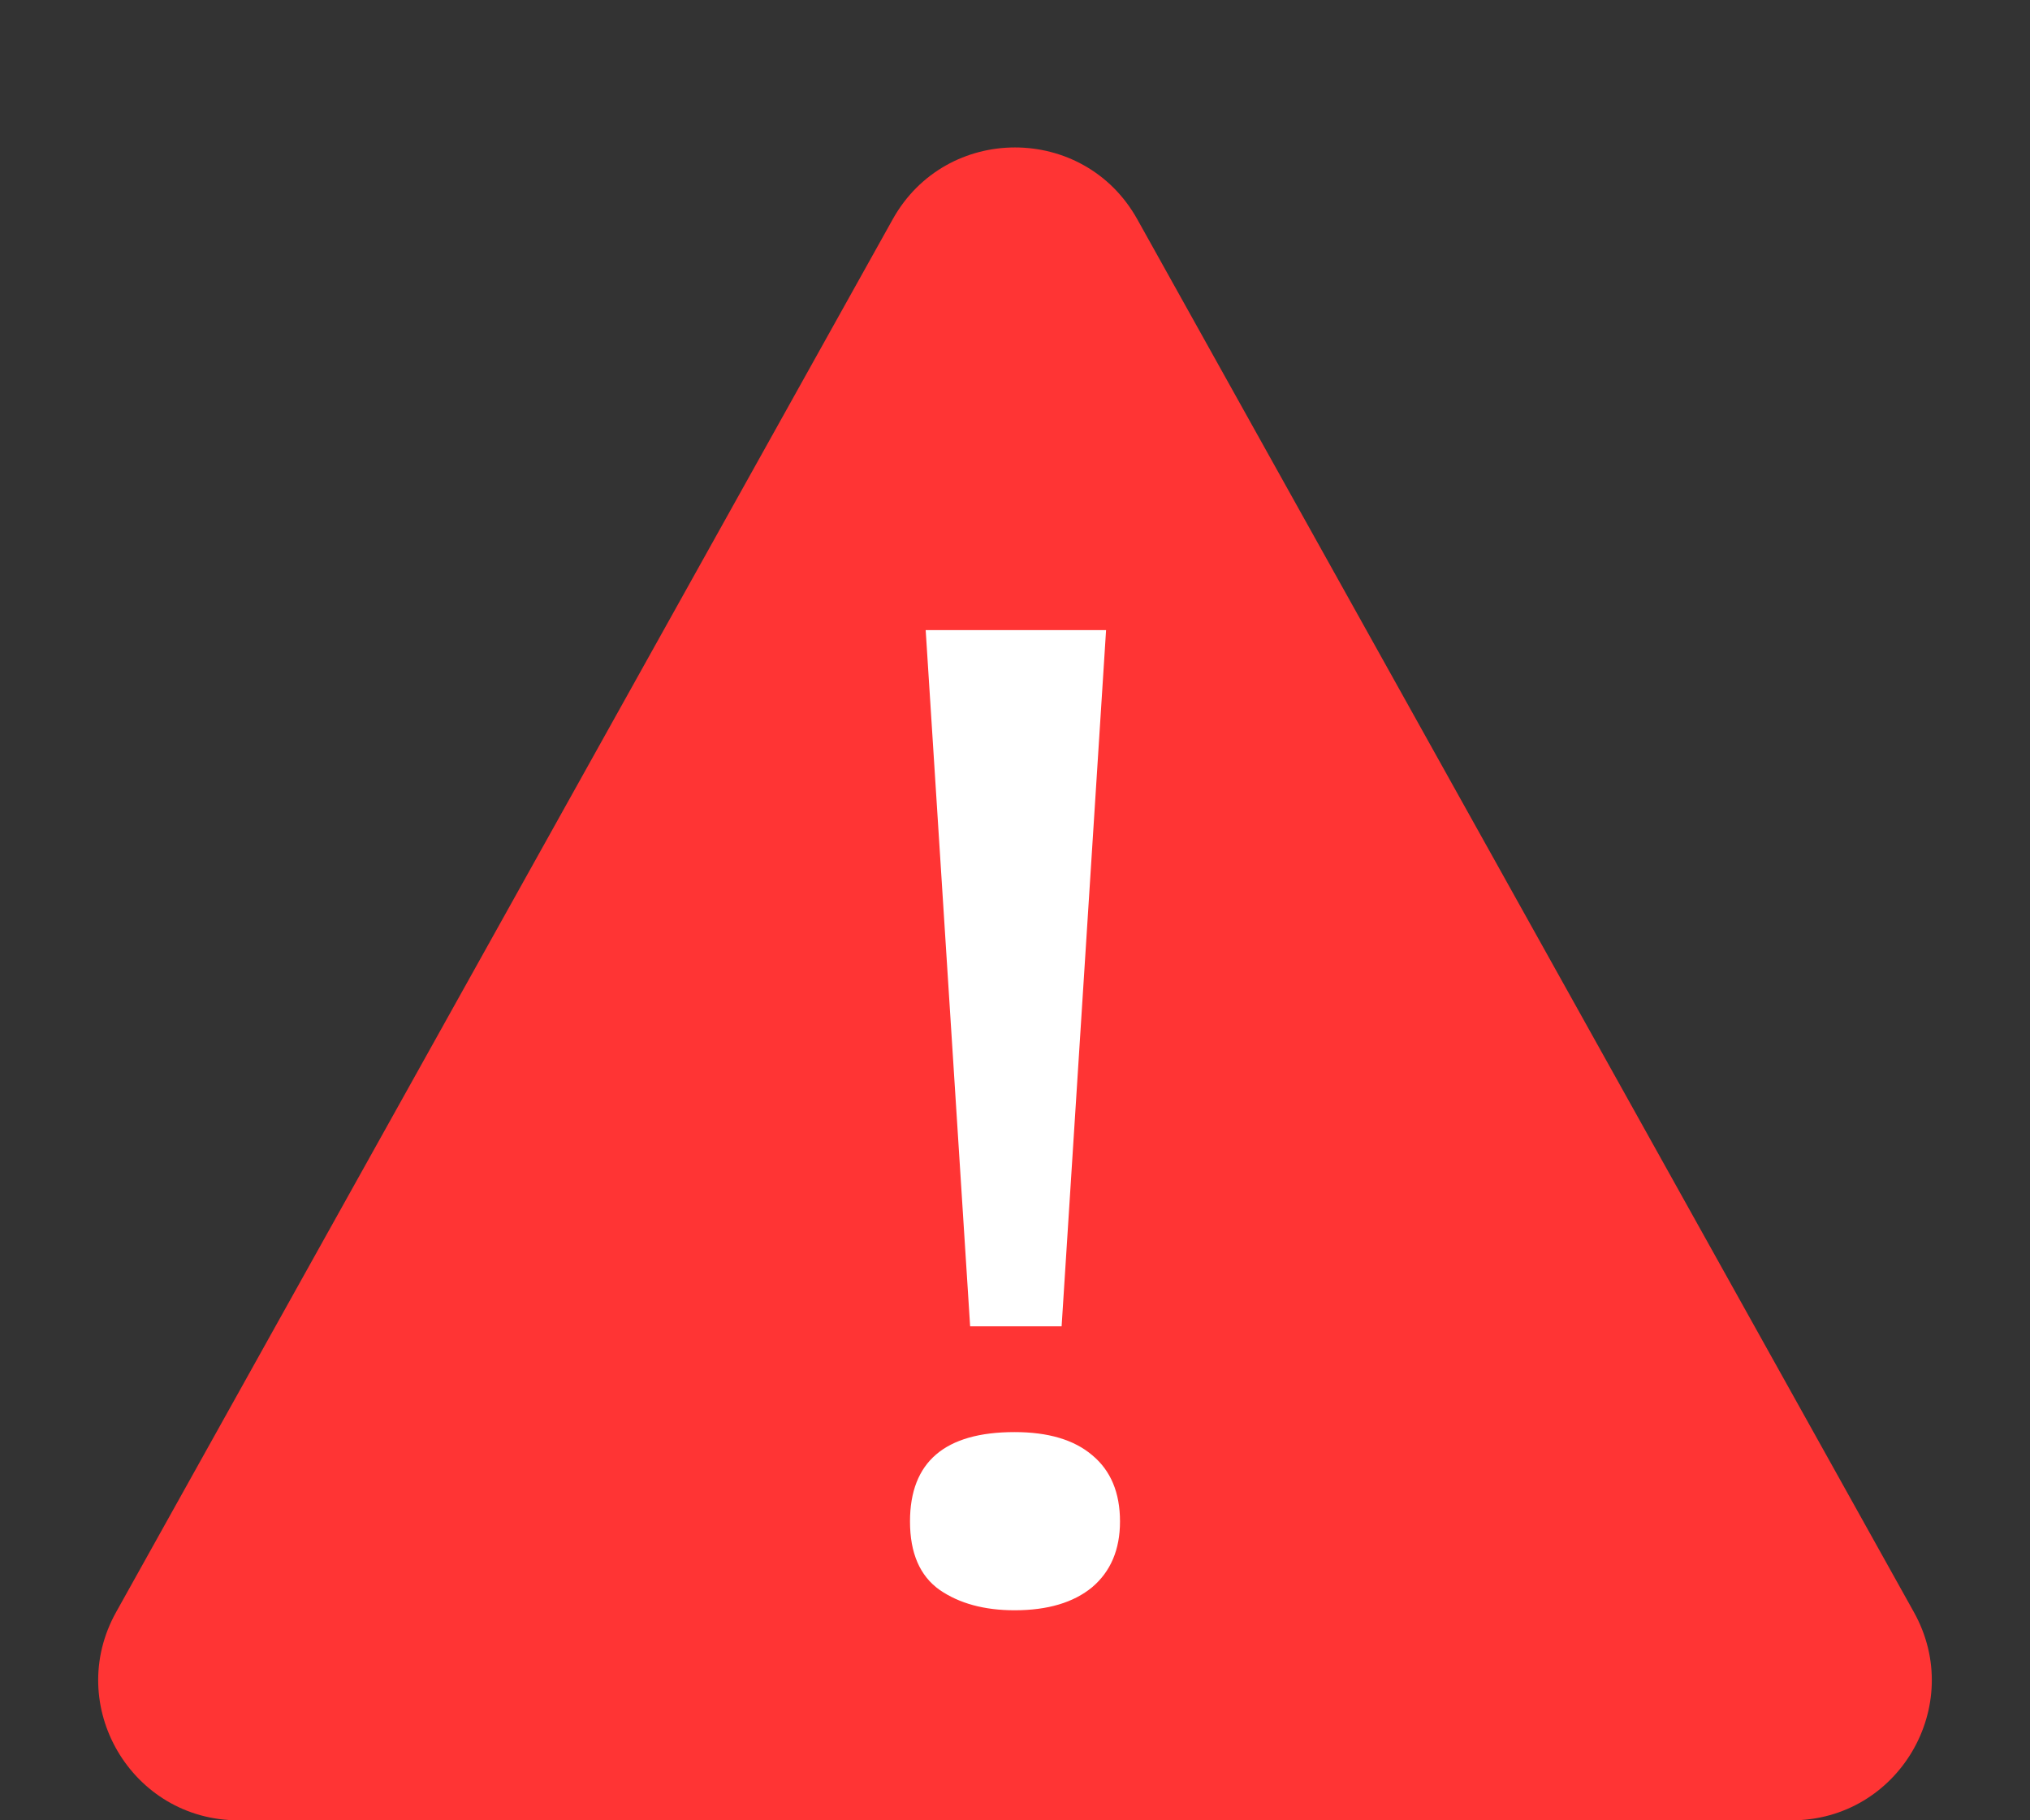 <svg width="29" height="26" viewBox="0 0 29 26" fill="none" xmlns="http://www.w3.org/2000/svg">
<rect x="0" y="0" width="29" height="26" fill="#333333" stroke="none"/>
<path d="M12.753 3.132C13.516 1.764 15.484 1.764 16.247 3.132L27.341 23.026C28.085 24.359 27.121 26 25.595 26H3.405C1.879 26 0.915 24.359 1.659 23.026L12.753 3.132Z" fill="#FF3434"/>
<path d="M15.166 18.944H13.859L13.224 9H15.801L15.166 18.944ZM13 21.732C13 20.881 13.498 20.455 14.494 20.455C14.975 20.455 15.344 20.565 15.602 20.784C15.867 21.003 16 21.319 16 21.732C16 22.133 15.867 22.446 15.602 22.671C15.336 22.89 14.967 23 14.494 23C14.062 23 13.705 22.903 13.423 22.709C13.141 22.509 13 22.183 13 21.732Z" fill="white"/>
</svg>
